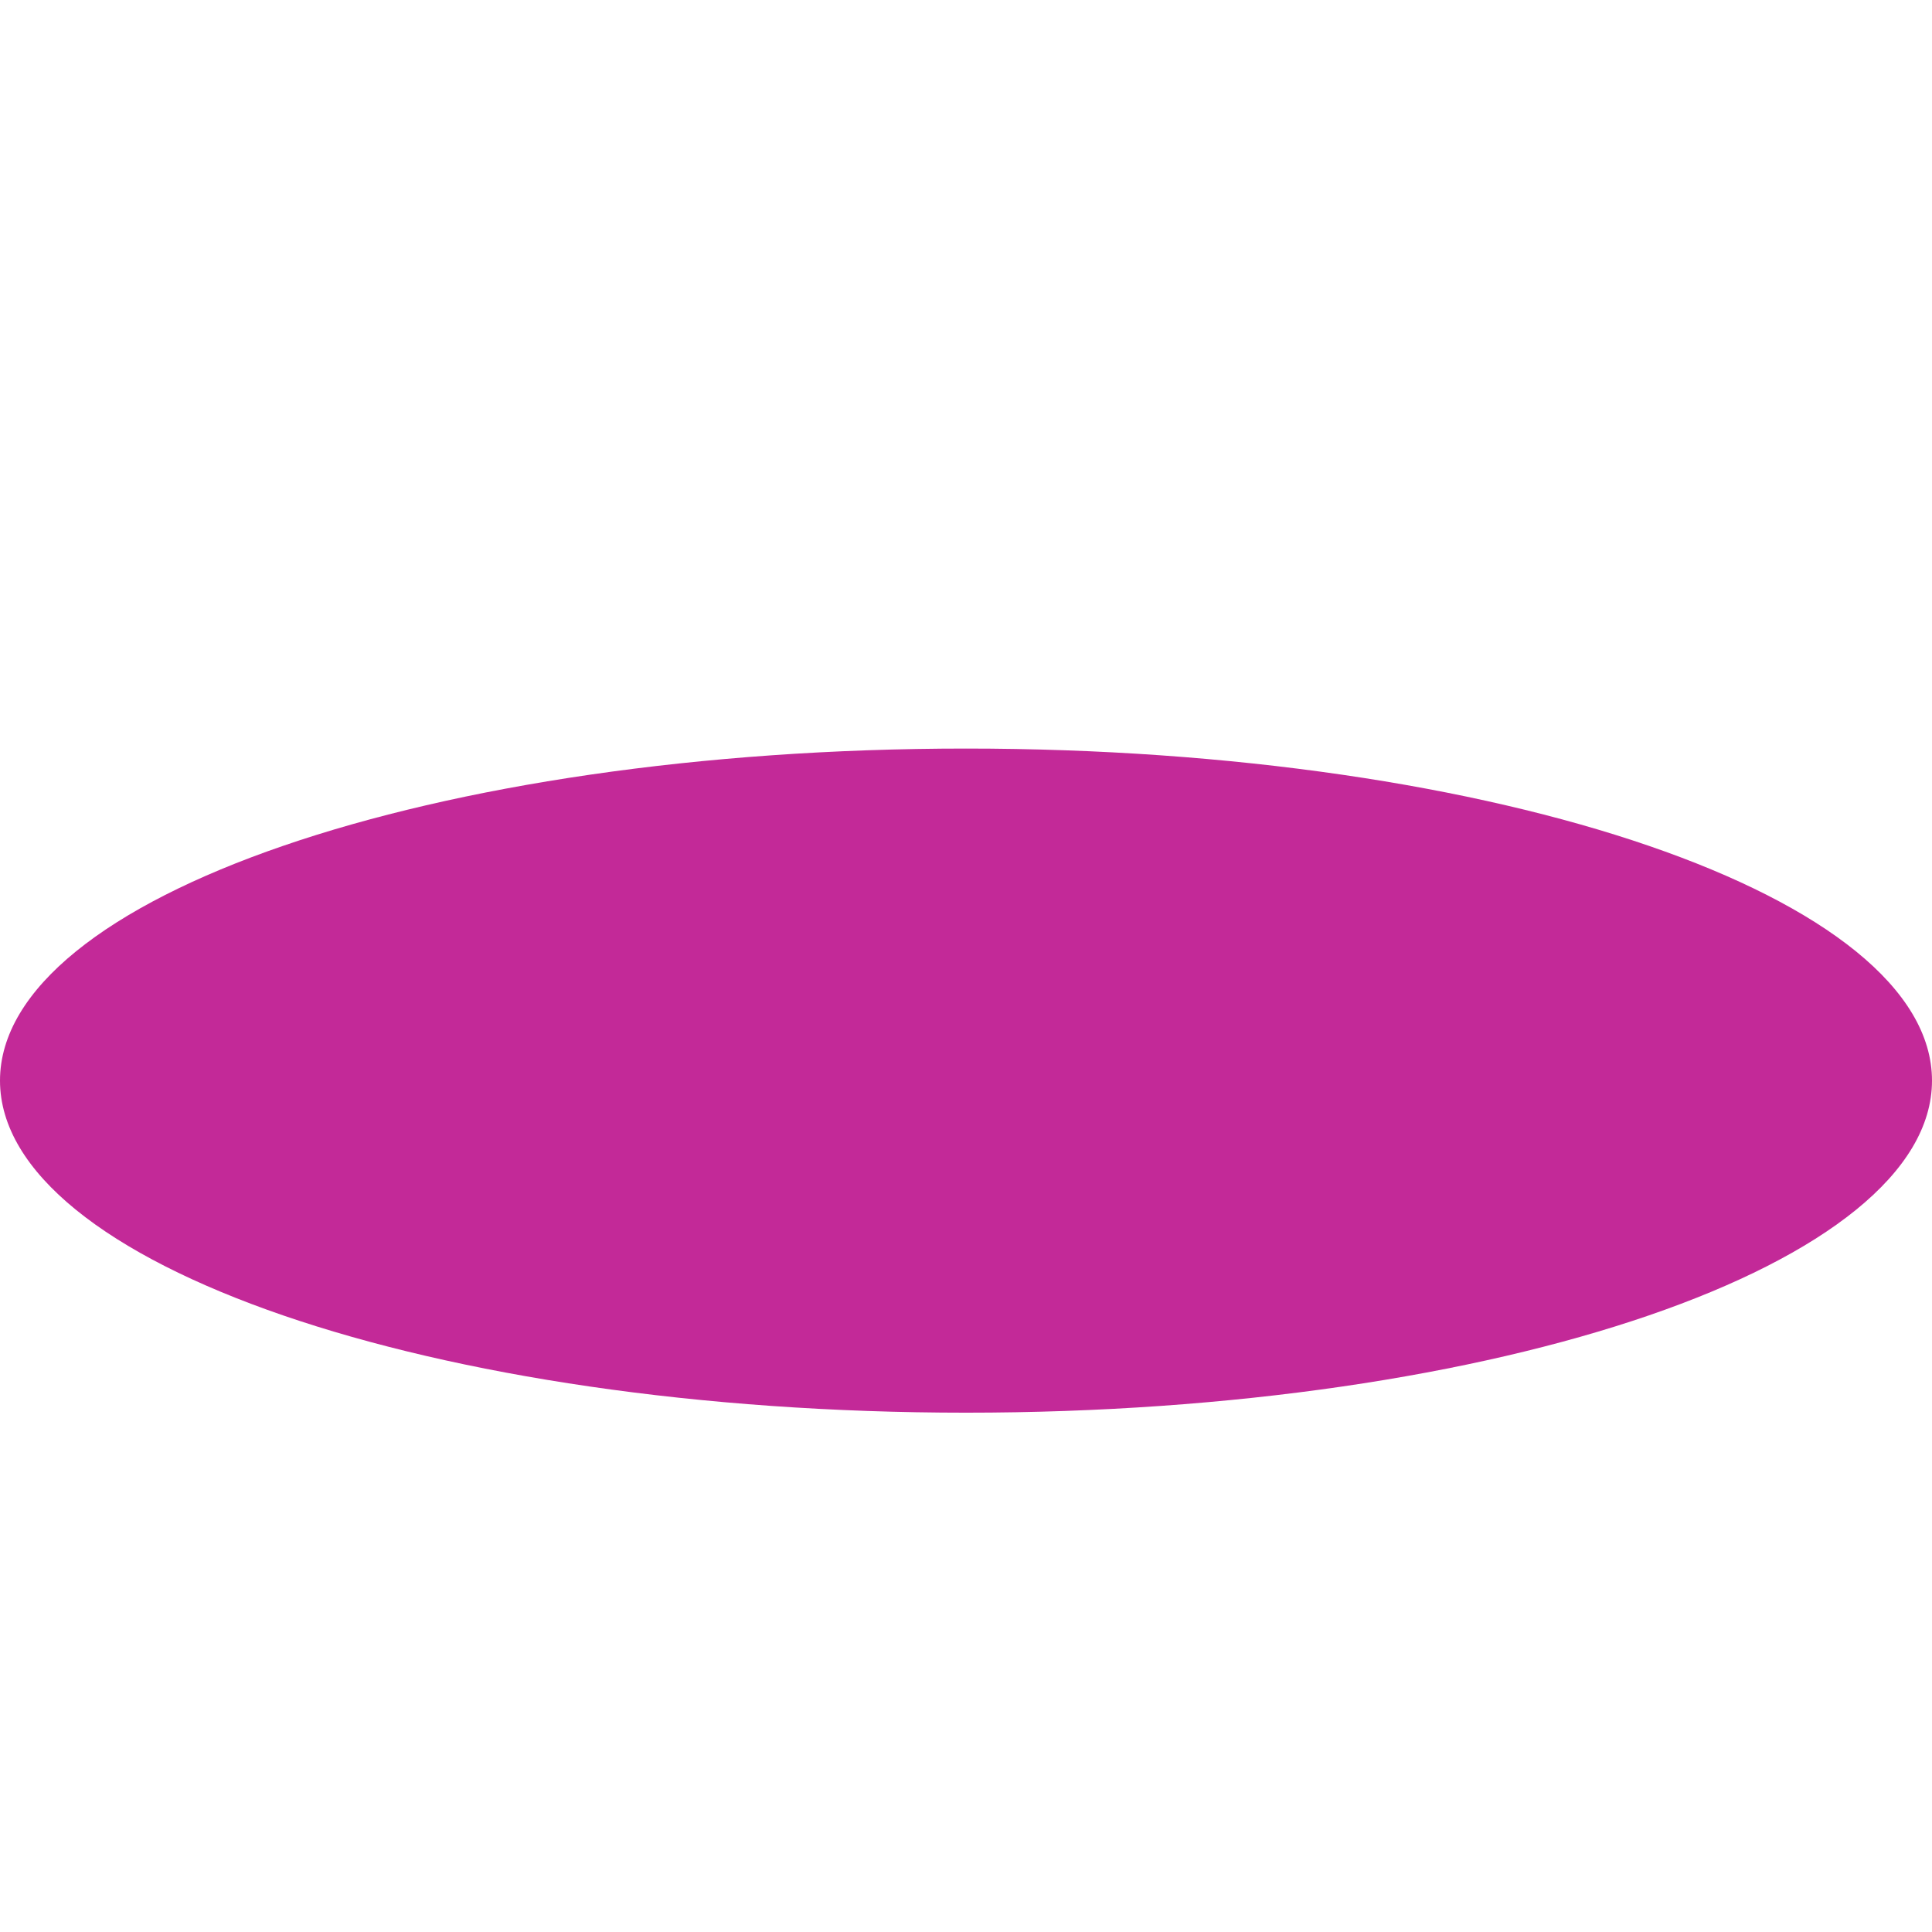 <?xml version="1.0" encoding="UTF-8" standalone="no"?>
<!DOCTYPE svg PUBLIC "-//W3C//DTD SVG 1.1//EN" "http://www.w3.org/Graphics/SVG/1.1/DTD/svg11.dtd">
<svg version="1.1" xmlns="http://www.w3.org/2000/svg" xmlns:xlink="http://www.w3.org/1999/xlink" preserveAspectRatio="xMidYMid meet" viewBox="0 0 640 640" width="640" height="640"><defs><path d="M640 357.97C640 418.68 496.61 467.97 320 467.97C143.39 467.97 0 418.68 0 357.97C0 297.25 143.39 247.97 320 247.97C496.61 247.97 640 297.25 640 357.97Z" id="a1amtw970h"></path></defs><g><g><g><use xlink:href="#a1amtw970h" opacity="1" fill="#c32998" fill-opacity="1"></use></g></g></g></svg>